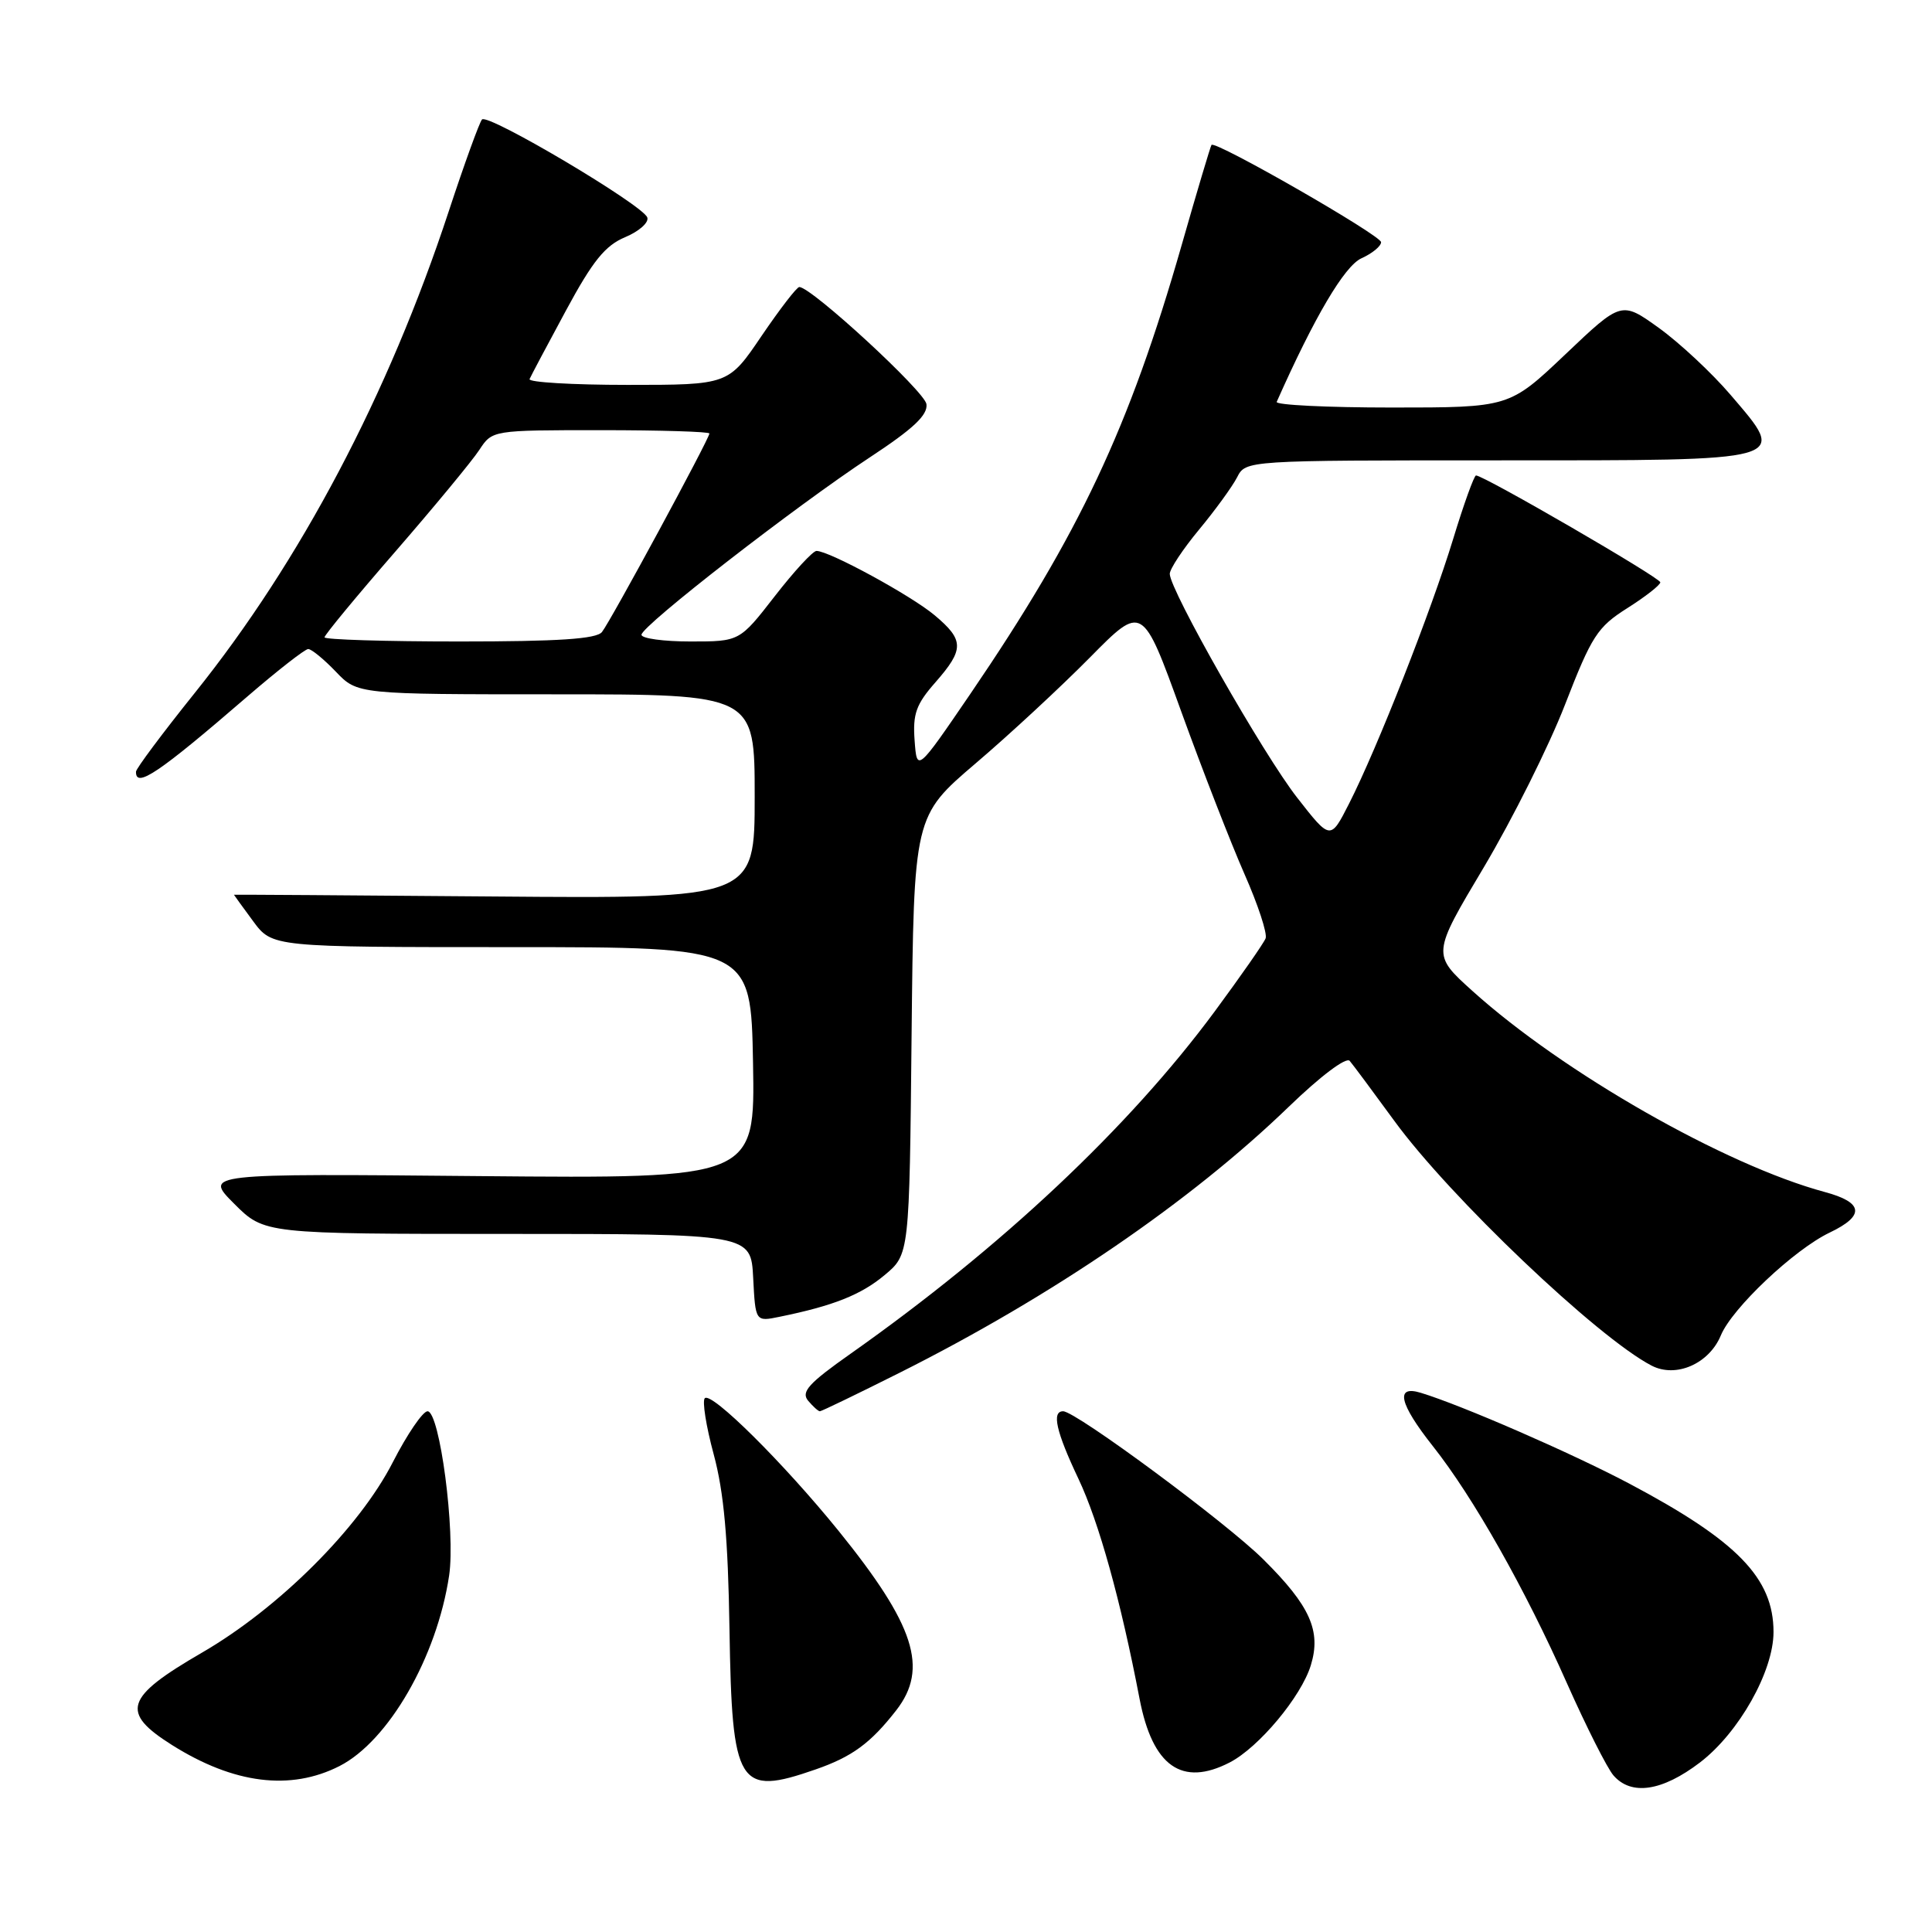 <?xml version="1.0" encoding="UTF-8" standalone="no"?>
<!DOCTYPE svg PUBLIC "-//W3C//DTD SVG 1.1//EN" "http://www.w3.org/Graphics/SVG/1.1/DTD/svg11.dtd" >
<svg xmlns="http://www.w3.org/2000/svg" xmlns:xlink="http://www.w3.org/1999/xlink" version="1.1" viewBox="0 0 256 256">
 <g >
 <path fill="currentColor"
d=" M 225.25 233.54 C 230.41 229.60 235.00 221.46 235.00 216.25 C 235.00 209.10 230.19 204.16 215.84 196.56 C 208.17 192.51 193.66 186.19 188.25 184.55 C 184.84 183.51 185.40 185.98 189.86 191.62 C 195.20 198.36 202.08 210.53 207.61 223.00 C 210.18 228.78 212.96 234.29 213.79 235.25 C 216.15 237.97 220.24 237.36 225.25 233.54 Z  M 44.99 234.01 C 51.49 230.69 57.89 219.57 59.51 208.78 C 60.37 203.02 58.27 187.00 56.65 187.00 C 56.02 187.01 53.95 190.04 52.05 193.75 C 47.59 202.47 36.98 213.06 26.77 218.98 C 16.54 224.91 15.90 226.88 22.80 231.23 C 30.98 236.38 38.49 237.32 44.99 234.01 Z  M 108.07 234.46 C 112.93 232.77 115.36 230.98 118.76 226.62 C 123.07 221.07 121.22 215.34 111.11 202.84 C 103.83 193.86 94.28 184.38 93.39 185.27 C 93.03 185.63 93.56 188.98 94.57 192.71 C 95.92 197.72 96.47 203.80 96.66 215.88 C 96.99 236.73 97.80 238.03 108.07 234.46 Z  M 162.95 233.53 C 166.81 231.53 172.42 224.81 173.69 220.66 C 175.09 216.11 173.60 212.78 167.40 206.63 C 162.53 201.78 142.55 187.00 140.87 187.00 C 139.33 187.00 139.93 189.68 142.90 195.95 C 145.61 201.68 148.50 212.06 151.00 225.11 C 152.72 234.05 156.62 236.80 162.95 233.53 Z  M 119.20 181.90 C 139.43 171.75 157.76 159.22 170.77 146.65 C 174.94 142.62 178.37 140.03 178.84 140.57 C 179.28 141.08 181.93 144.65 184.74 148.50 C 192.09 158.59 211.67 177.23 218.84 180.95 C 222.07 182.63 226.46 180.71 228.02 176.95 C 229.51 173.34 237.75 165.56 242.45 163.32 C 247.14 161.08 246.93 159.33 241.80 157.95 C 228.59 154.39 207.12 142.14 195.12 131.32 C 189.73 126.46 189.73 126.46 196.62 114.91 C 200.40 108.55 205.25 98.85 207.38 93.35 C 210.91 84.26 211.66 83.09 215.63 80.58 C 218.03 79.06 220.00 77.52 220.00 77.16 C 219.99 76.55 196.62 63.00 195.58 63.00 C 195.33 63.00 193.96 66.79 192.55 71.42 C 189.65 80.93 182.48 99.17 178.76 106.48 C 176.29 111.34 176.29 111.34 171.90 105.72 C 167.43 100.02 155.00 78.18 155.00 76.04 C 155.00 75.39 156.75 72.75 158.88 70.18 C 161.01 67.61 163.28 64.49 163.92 63.25 C 165.07 61.00 165.07 61.00 198.49 61.00 C 237.65 61.00 236.90 61.21 229.30 52.31 C 226.82 49.41 222.55 45.43 219.82 43.46 C 214.85 39.89 214.85 39.89 207.42 46.95 C 199.99 54.00 199.99 54.00 184.41 54.00 C 175.84 54.00 168.98 53.66 169.17 53.25 C 174.16 42.01 178.15 35.25 180.39 34.23 C 181.83 33.58 183.00 32.62 183.00 32.09 C 183.00 31.19 161.02 18.58 160.53 19.20 C 160.40 19.37 158.61 25.35 156.57 32.50 C 149.63 56.72 143.03 70.73 128.60 91.91 C 121.50 102.31 121.50 102.31 121.19 98.11 C 120.93 94.60 121.39 93.32 123.94 90.42 C 127.78 86.04 127.77 84.82 123.85 81.53 C 120.75 78.92 109.88 73.00 108.19 73.00 C 107.71 73.00 105.22 75.70 102.66 79.00 C 98.00 85.00 98.00 85.00 91.50 85.00 C 87.93 85.00 85.00 84.60 85.00 84.11 C 85.00 82.94 105.43 67.07 115.26 60.60 C 121.02 56.81 122.95 55.00 122.76 53.55 C 122.54 51.88 107.60 38.11 105.92 38.03 C 105.59 38.01 103.35 40.93 100.92 44.50 C 96.52 51.00 96.52 51.00 83.17 51.00 C 75.84 51.00 69.98 50.65 70.17 50.23 C 70.35 49.81 72.52 45.72 74.99 41.15 C 78.54 34.57 80.18 32.54 82.83 31.43 C 84.67 30.66 86.00 29.49 85.77 28.82 C 85.23 27.19 64.66 14.99 63.87 15.83 C 63.53 16.20 61.54 21.68 59.46 28.00 C 51.46 52.30 39.83 74.35 25.79 91.84 C 21.53 97.15 18.03 101.84 18.02 102.25 C 17.96 104.51 21.04 102.43 32.78 92.29 C 36.79 88.83 40.42 86.00 40.84 86.00 C 41.27 86.00 42.92 87.35 44.50 89.00 C 47.37 92.00 47.37 92.00 73.69 92.00 C 100.00 92.00 100.00 92.00 100.00 105.54 C 100.00 119.07 100.00 119.07 65.50 118.79 C 46.52 118.63 31.00 118.53 31.00 118.56 C 31.00 118.59 32.14 120.16 33.54 122.06 C 36.08 125.50 36.08 125.50 67.79 125.50 C 99.50 125.50 99.50 125.50 99.78 140.84 C 100.05 156.17 100.05 156.17 63.54 155.84 C 27.03 155.50 27.03 155.50 31.03 159.50 C 35.03 163.50 35.03 163.50 67.27 163.50 C 99.50 163.50 99.50 163.50 99.80 169.32 C 100.10 175.14 100.10 175.14 103.30 174.48 C 110.42 173.03 114.09 171.57 117.21 168.96 C 120.50 166.22 120.50 166.22 120.79 137.18 C 121.09 108.14 121.09 108.14 129.29 101.14 C 133.81 97.29 140.62 90.97 144.44 87.10 C 151.38 80.07 151.38 80.07 156.52 94.28 C 159.35 102.10 163.13 111.80 164.91 115.84 C 166.69 119.87 167.95 123.70 167.70 124.34 C 167.45 124.98 164.42 129.32 160.97 134.00 C 149.60 149.39 132.71 165.27 112.70 179.38 C 107.15 183.29 106.12 184.43 107.07 185.59 C 107.72 186.36 108.42 187.00 108.64 187.00 C 108.86 187.00 113.61 184.70 119.20 181.90 Z  M 43.00 84.45 C 43.00 84.14 47.23 79.02 52.40 73.07 C 57.57 67.11 62.57 61.06 63.51 59.62 C 65.23 57.00 65.23 57.00 79.62 57.00 C 87.53 57.00 94.00 57.20 94.00 57.44 C 94.00 58.12 80.89 82.35 79.76 83.75 C 79.02 84.67 73.98 85.00 60.88 85.00 C 51.04 85.00 43.00 84.75 43.00 84.45 Z "/>
</g>
</svg>